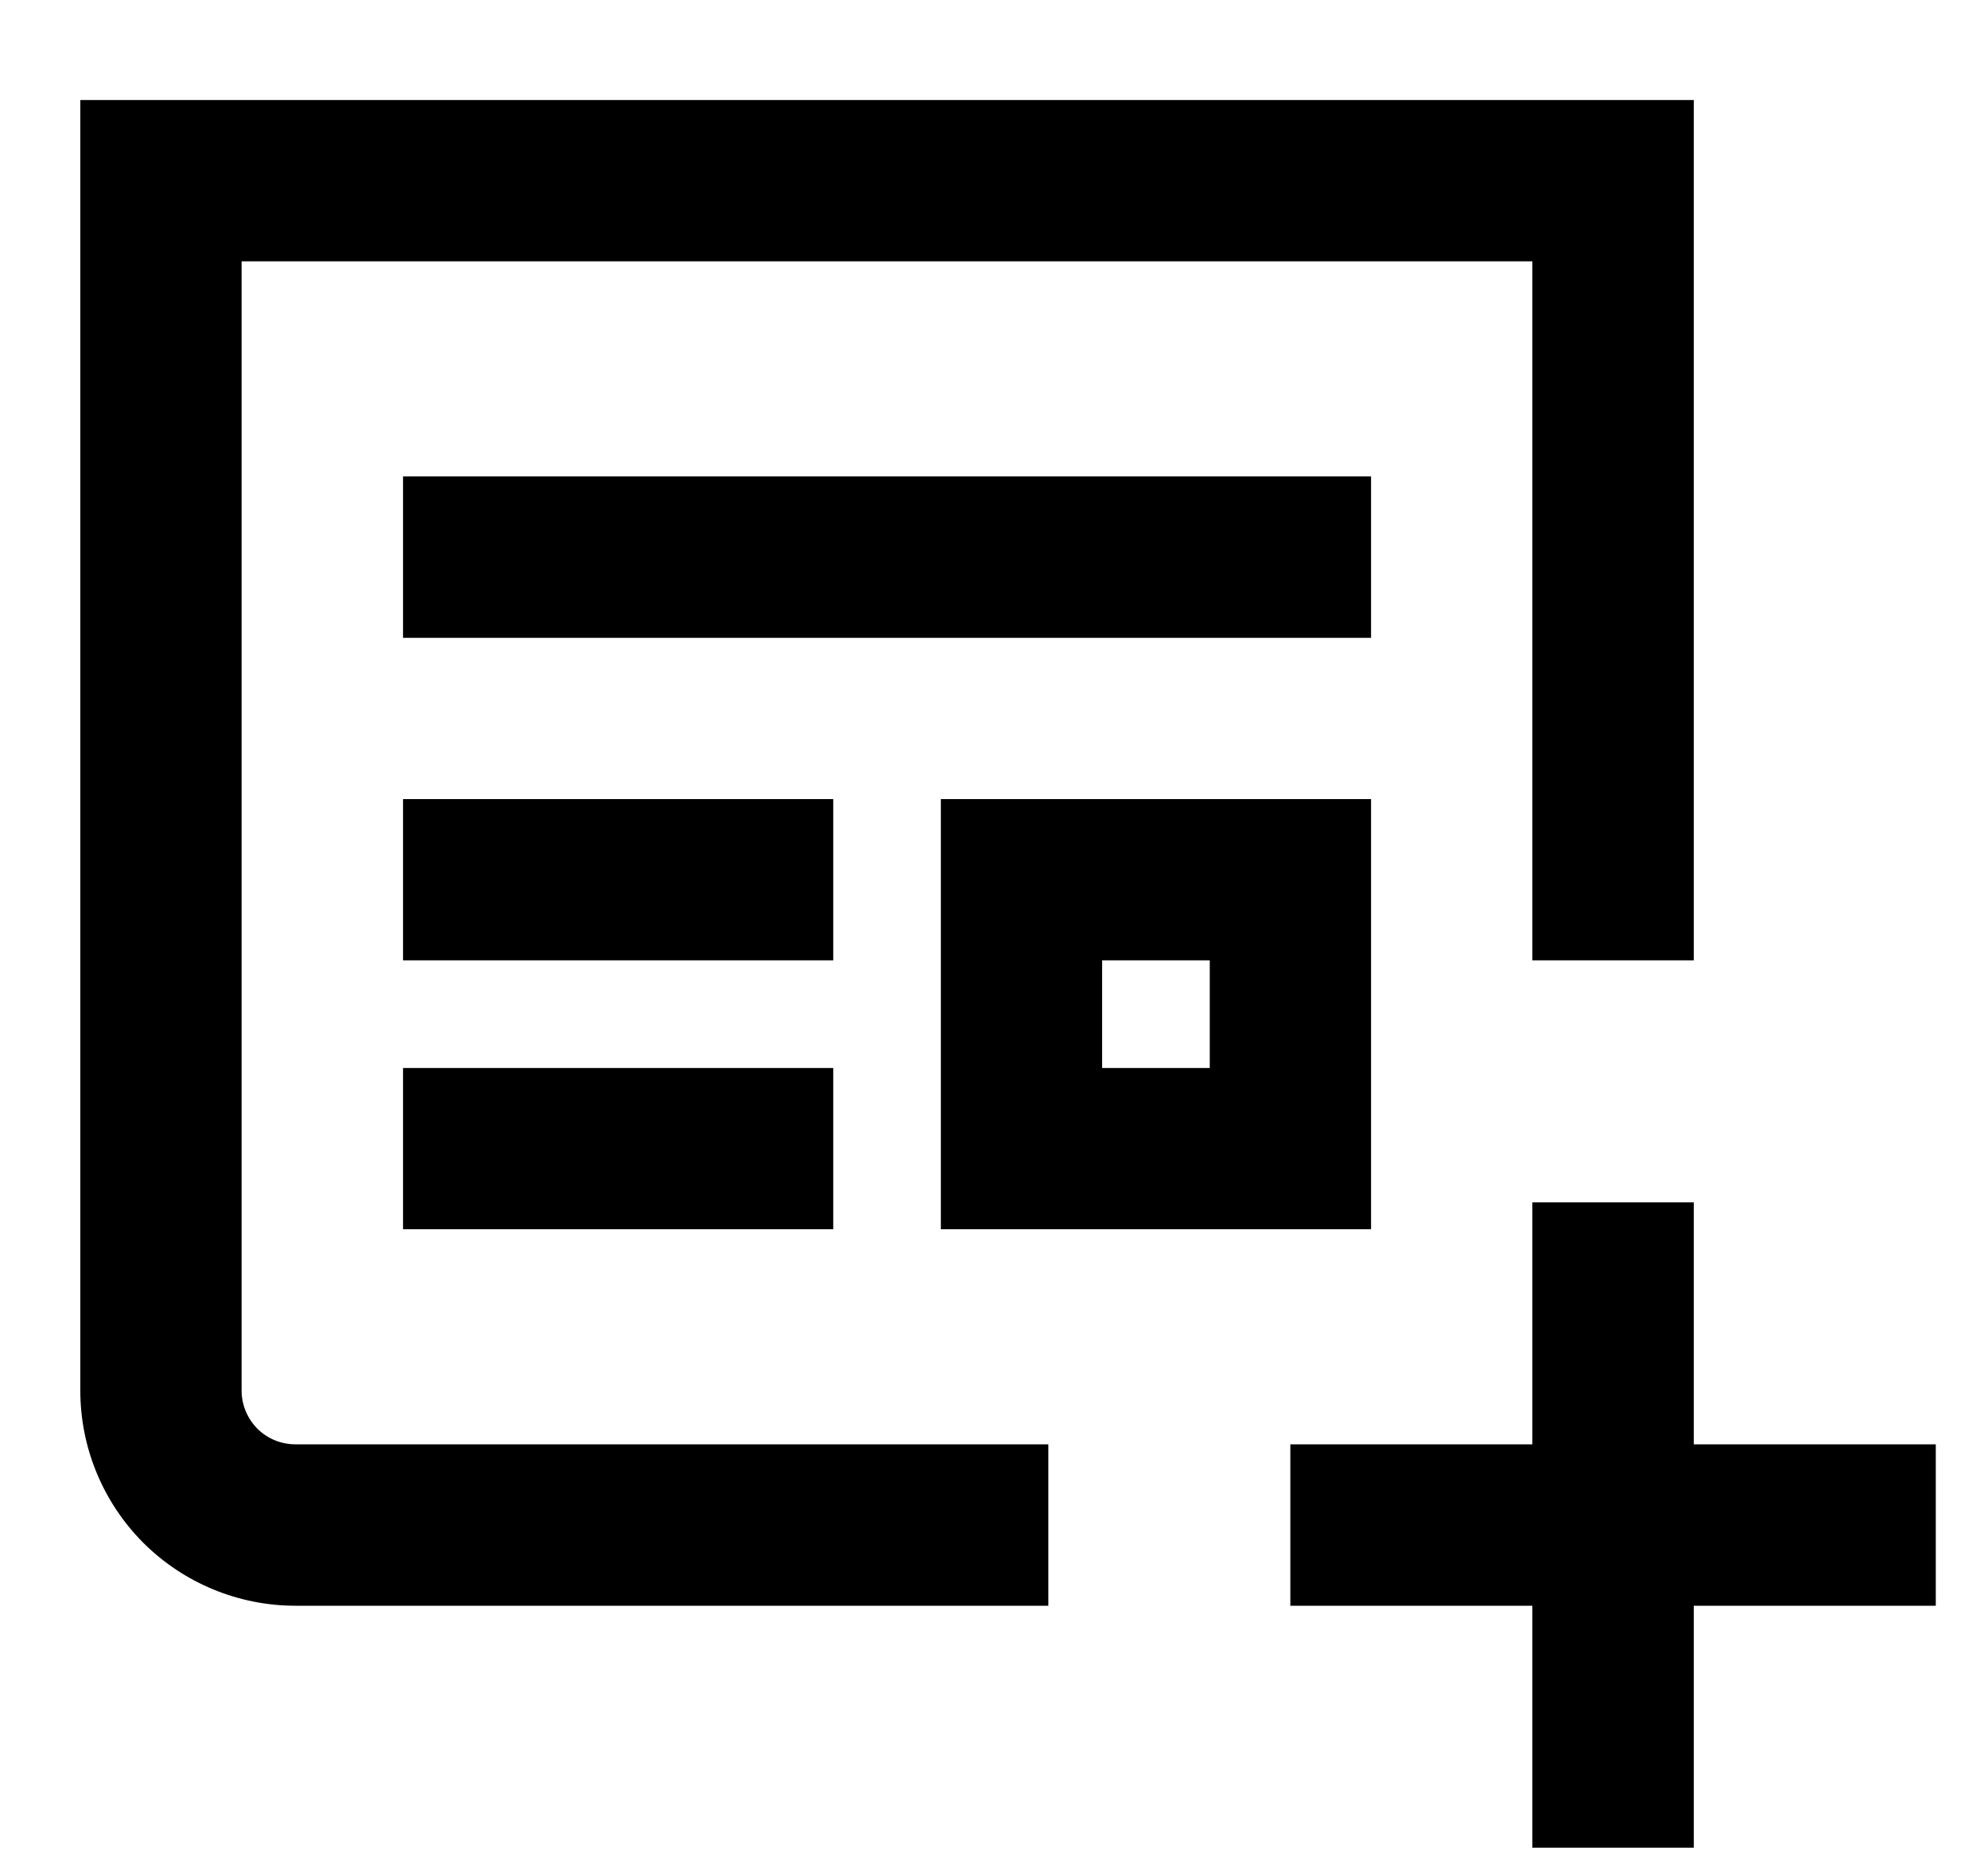 <svg width="15" height="14" viewBox="0 0 15 14" fill="none" xmlns="http://www.w3.org/2000/svg">
<path fill-rule="evenodd" clip-rule="evenodd" d="M1.823 1.972H11.562V7.247H12.78V0.755H0.606V10.494C0.606 10.924 0.777 11.337 1.081 11.642C1.386 11.946 1.799 12.117 2.229 12.117H7.91V10.899H2.229C2.122 10.899 2.018 10.857 1.942 10.781C1.866 10.704 1.823 10.601 1.823 10.494V1.972ZM10.345 3.595H3.041V4.813H10.345V3.595ZM6.287 6.03H3.041V7.247H6.287V6.03ZM9.128 7.247H8.316V8.059H9.128V7.247ZM8.316 6.03H7.099V9.276H10.345V6.03H9.128H8.316ZM6.287 8.059H3.041V9.276H6.287V8.059ZM11.562 9.073H12.78V10.899H14.606V12.117H12.78V13.943H11.562V12.117H9.736V10.899H11.562V9.073Z" fill="black"/>
</svg>
